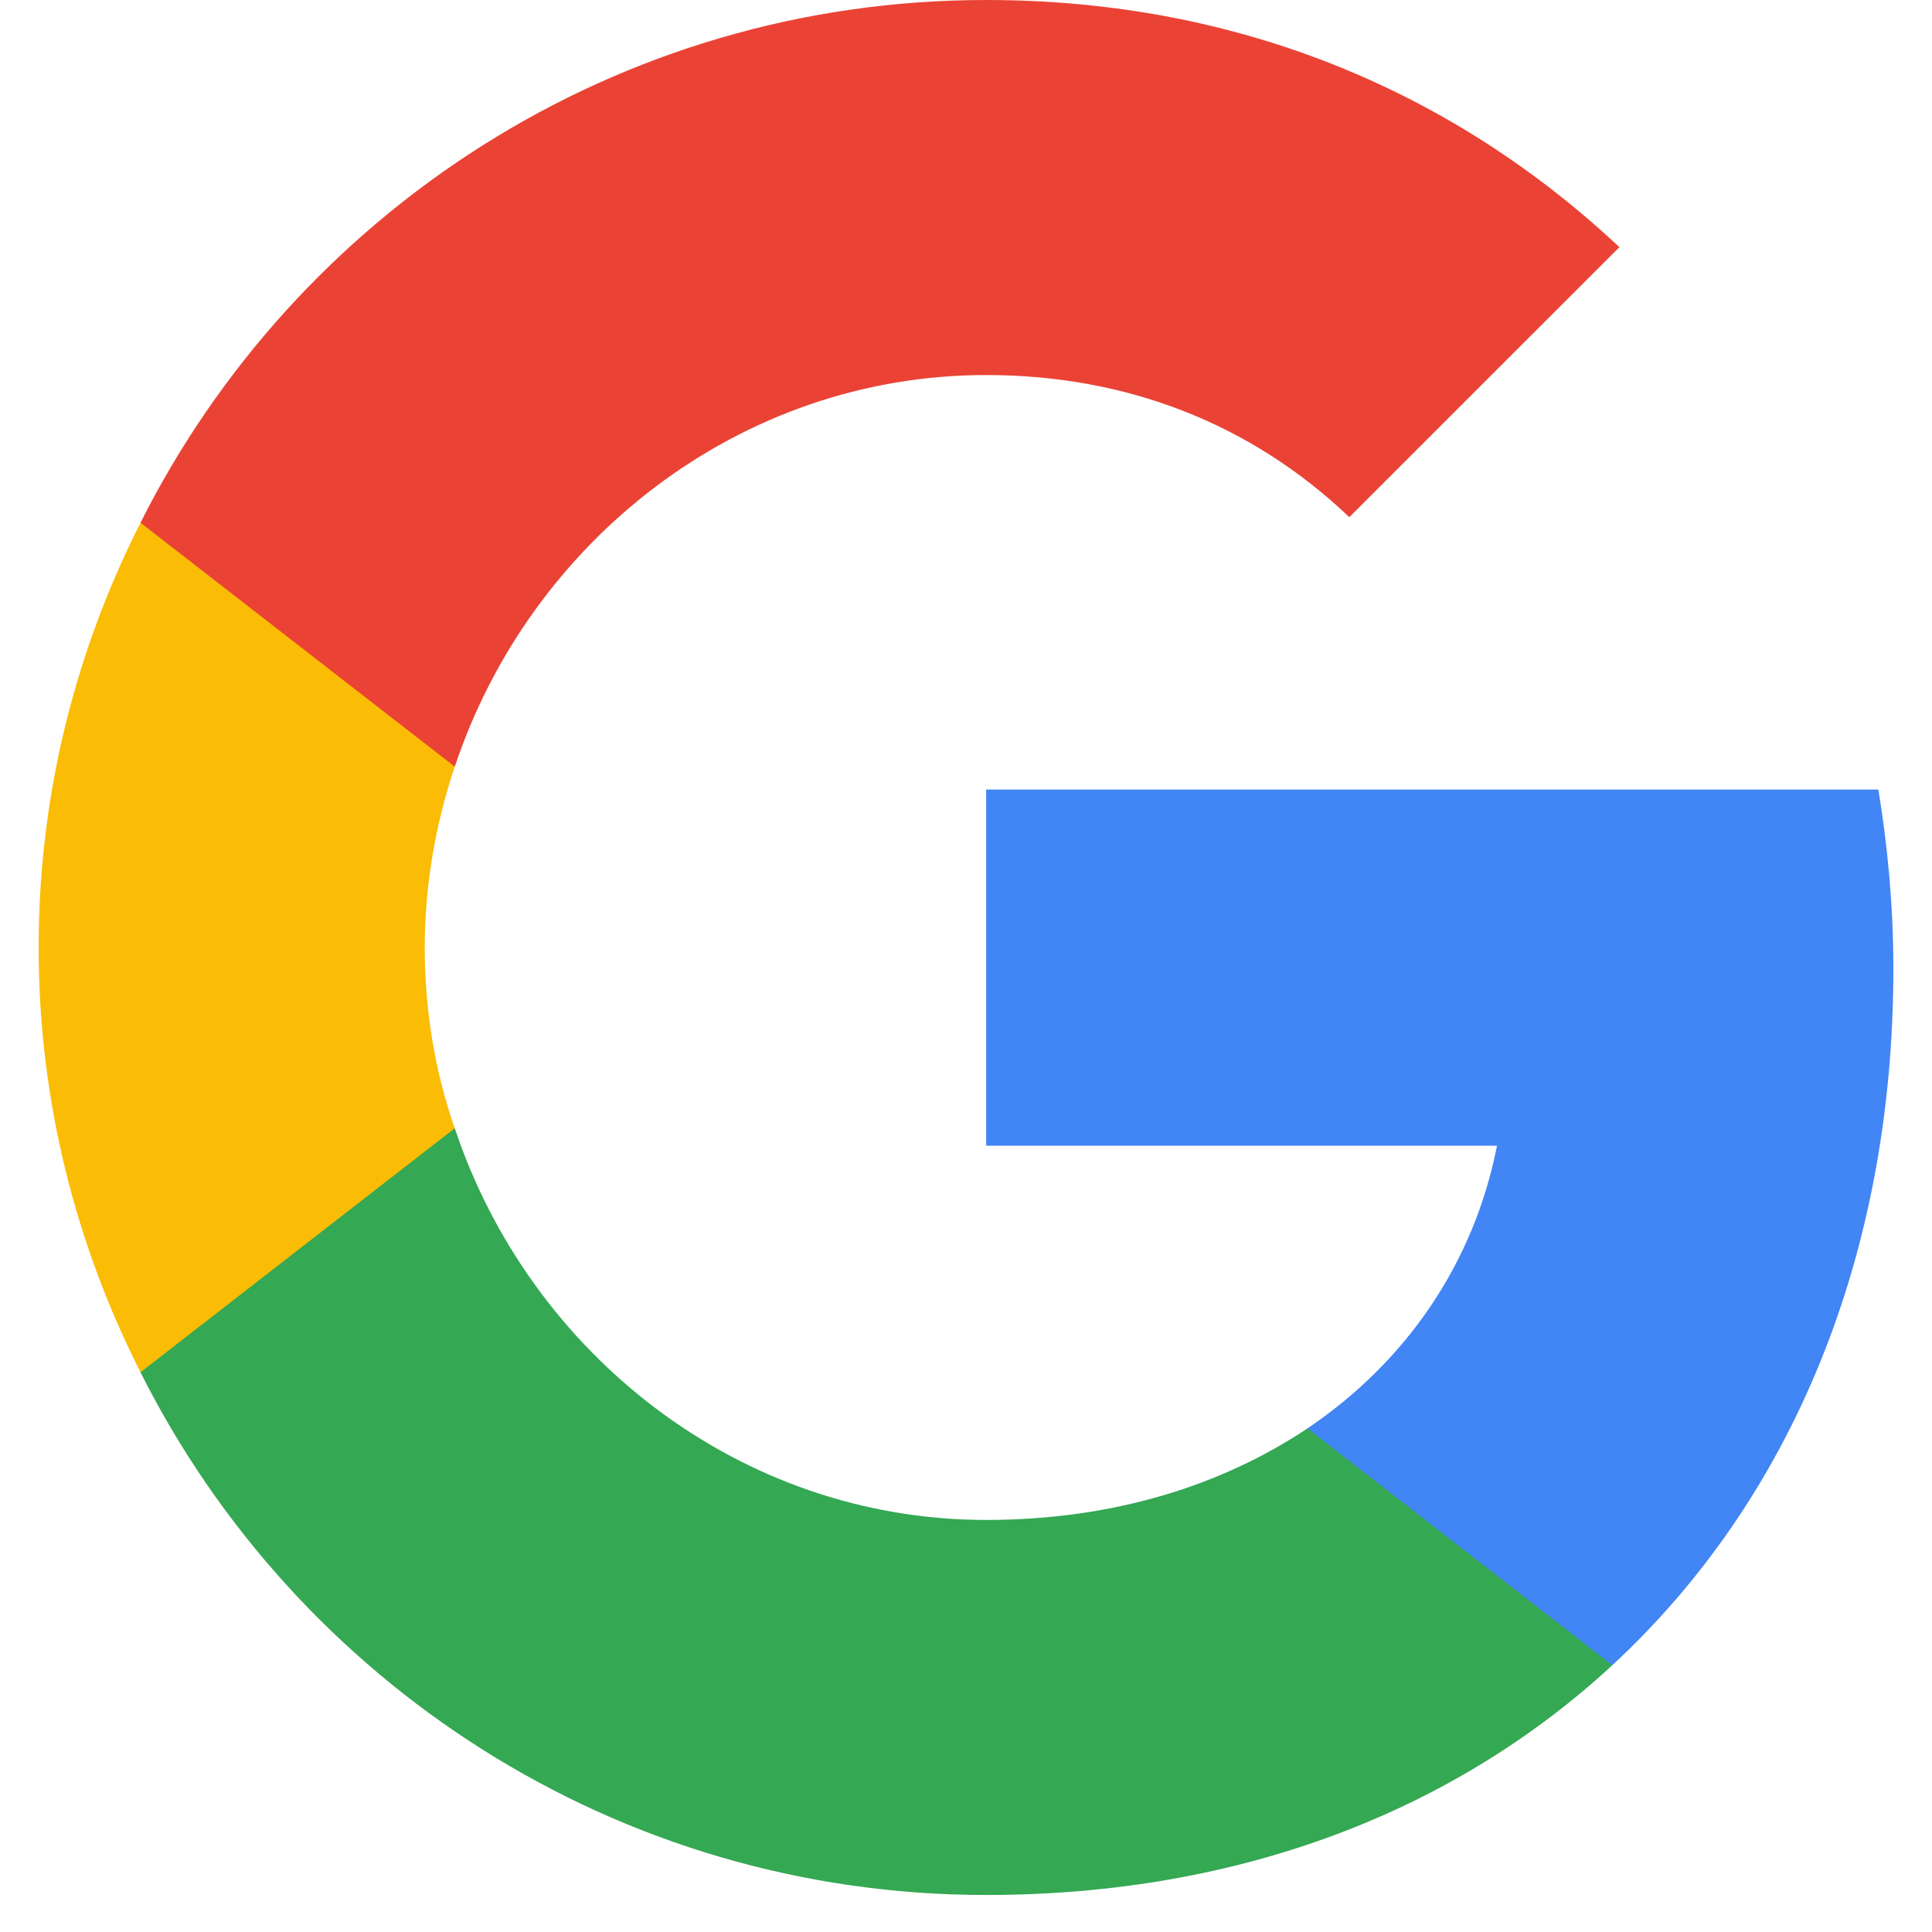 <svg width="25" height="25" viewBox="0 0 25 25" fill="none" xmlns="http://www.w3.org/2000/svg">
<path d="M24.5 12.536C24.5 11.729 24.428 10.963 24.306 10.217H12.761V14.825H19.371C19.075 16.337 18.206 17.614 16.919 18.483V21.548H20.863C23.172 19.412 24.5 16.266 24.5 12.536Z" fill="#4285F4"/>
<path d="M12.761 24.521C16.071 24.521 18.84 23.418 20.863 21.548L16.919 18.483C15.816 19.218 14.416 19.668 12.761 19.668C9.563 19.668 6.855 17.512 5.885 14.6H1.818V17.758C3.831 21.763 7.969 24.521 12.761 24.521Z" fill="#34A853"/>
<path d="M5.884 14.6C5.629 13.865 5.496 13.078 5.496 12.261C5.496 11.443 5.639 10.656 5.884 9.921V6.764H1.818C0.98 8.419 0.5 10.278 0.5 12.261C0.5 14.243 0.98 16.102 1.818 17.757L5.884 14.6Z" fill="#FBBC05"/>
<path d="M12.761 4.853C14.569 4.853 16.183 5.476 17.46 6.692L20.955 3.198C18.84 1.216 16.071 0 12.761 0C7.969 0 3.831 2.759 1.818 6.764L5.885 9.921C6.855 7.009 9.563 4.853 12.761 4.853Z" fill="#EA4335"/>
</svg>
